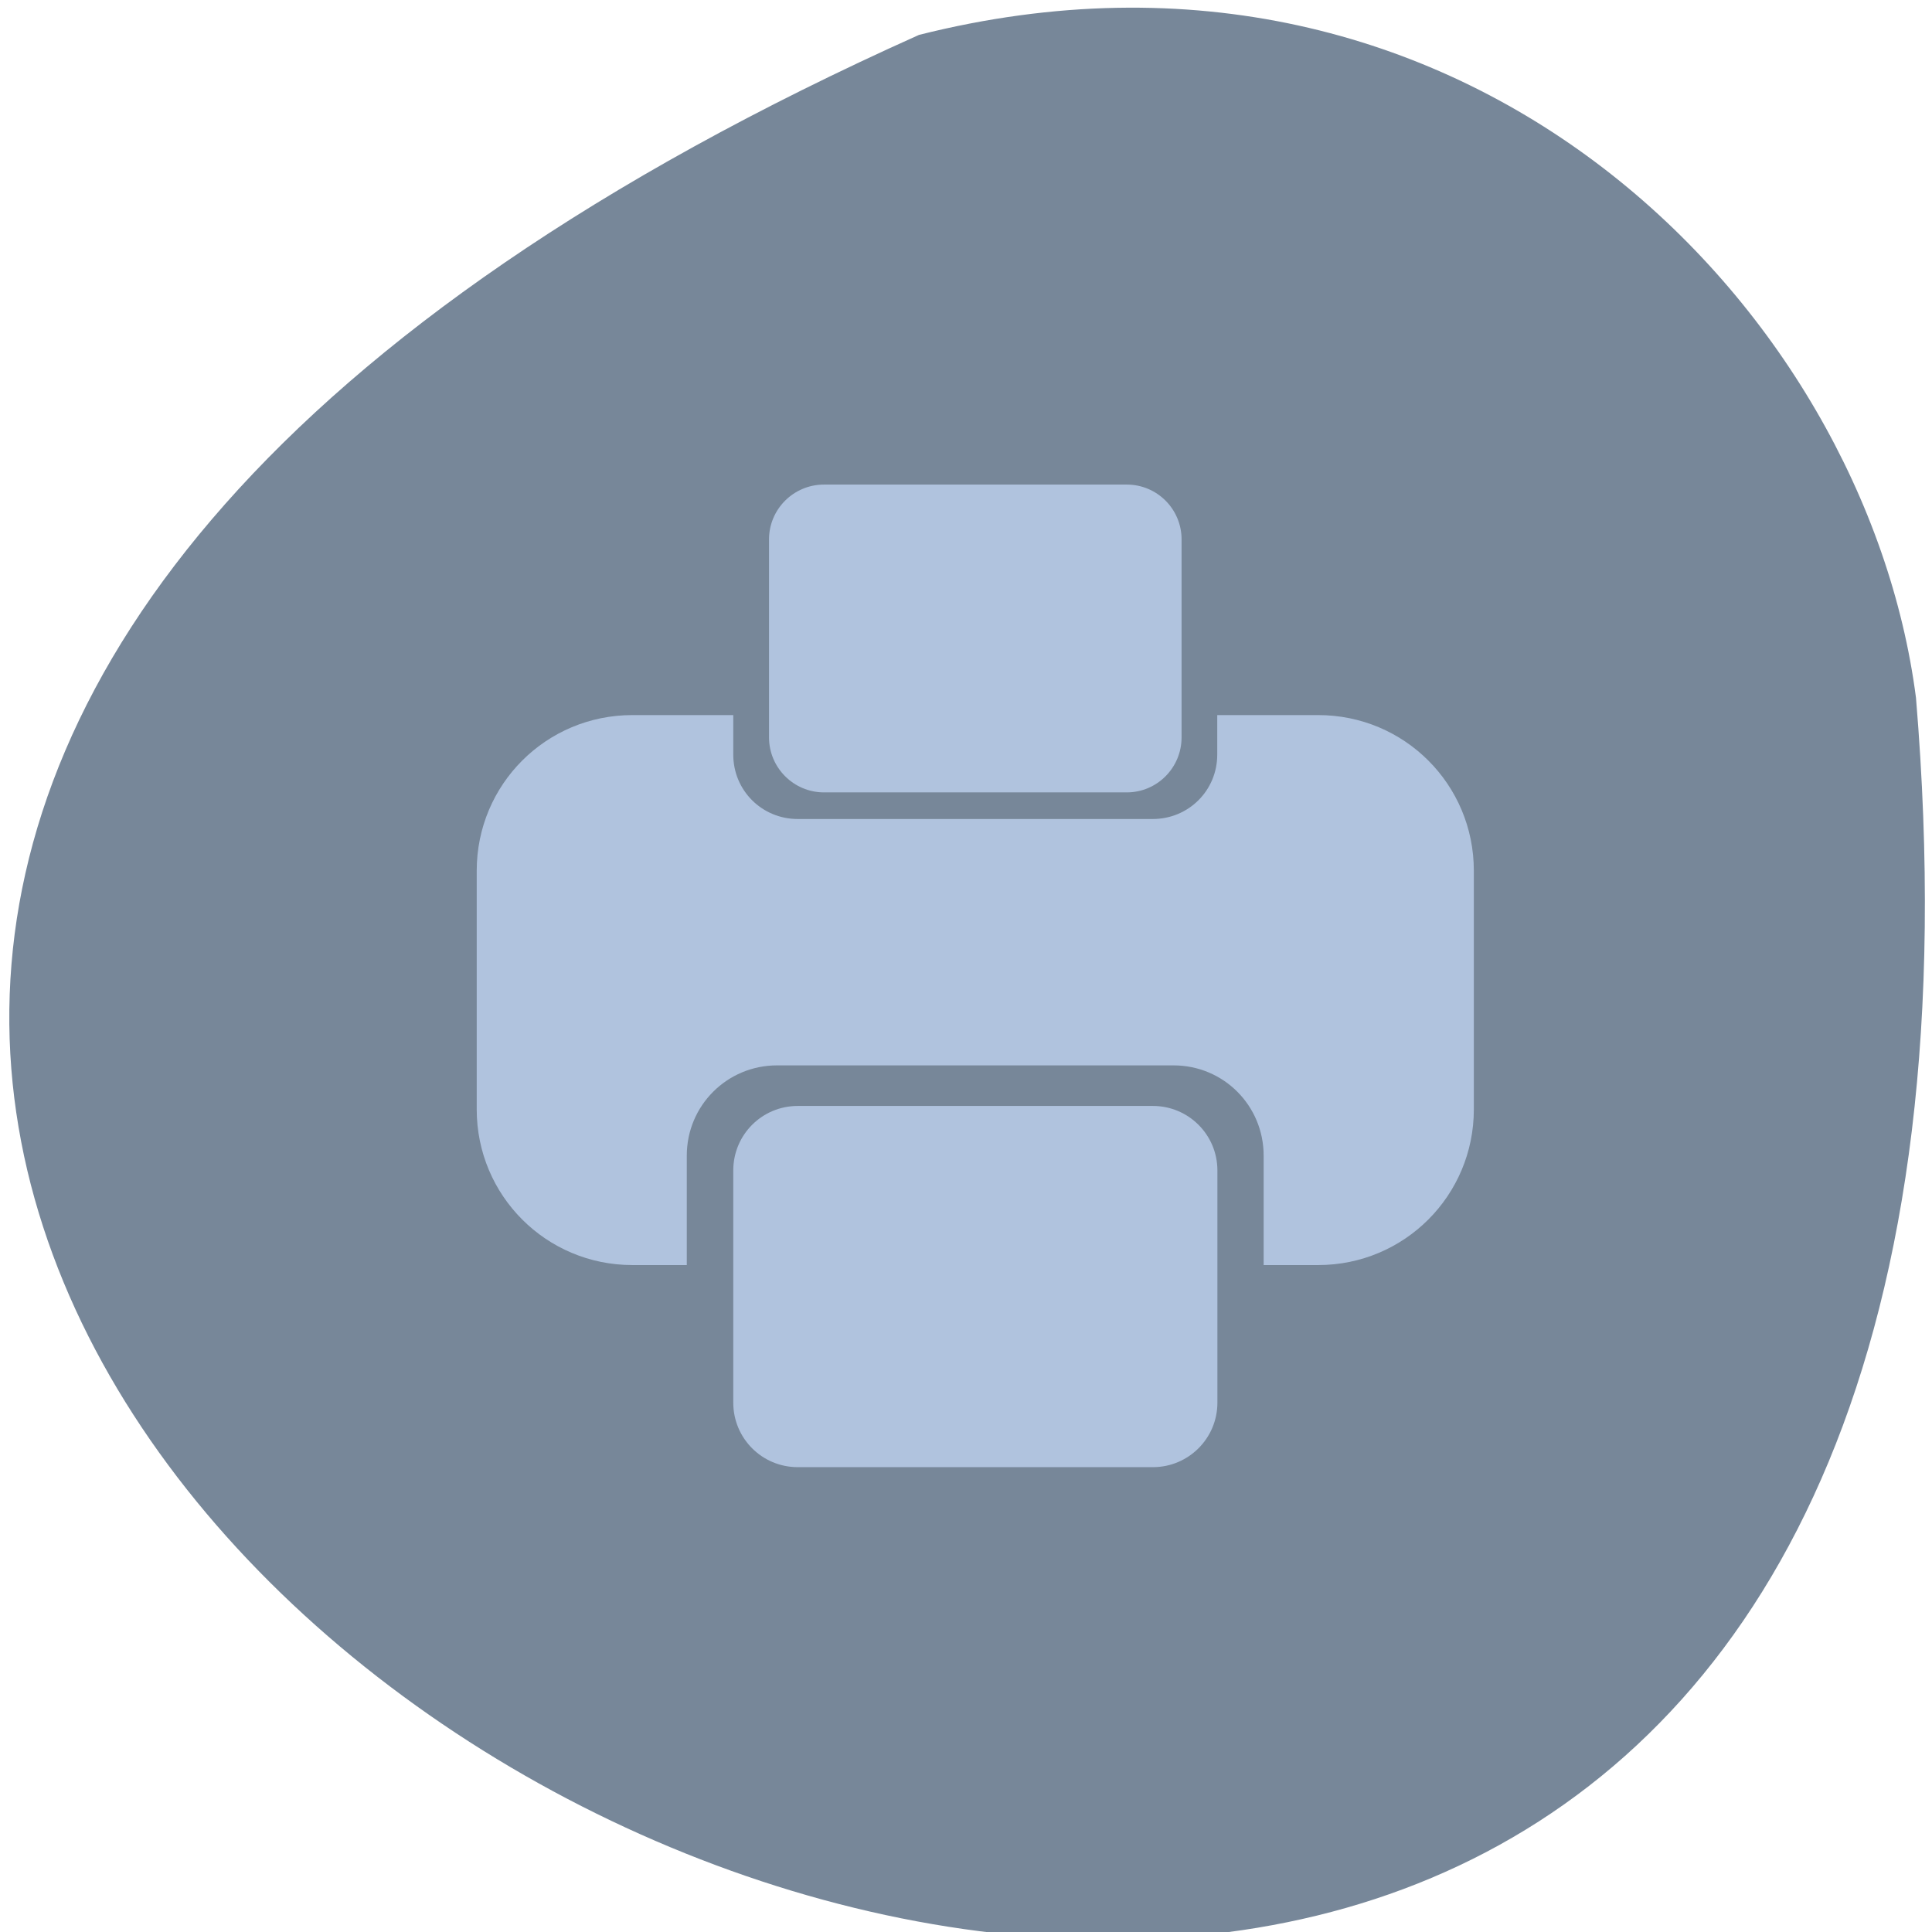 <svg xmlns="http://www.w3.org/2000/svg" viewBox="0 0 48 48"><path d="m 22.832 0.867 c -64.512 28.922 30.137 80.906 24.77 16.469 c -1.254 -9.703 -11.195 -19.891 -24.77 -16.469" style="fill:#778799"/><g style="fill:#b0c3de"><path d="m 15.711 17.766 c -2.141 0 -3.867 1.723 -3.867 3.867 v 5.93 c 0 2.141 1.727 3.867 3.867 3.867 h 1.352 v -2.719 c 0 -1.242 1 -2.242 2.242 -2.242 h 9.852 c 1.242 0 2.238 1 2.238 2.242 v 2.719 h 1.355 c 2.141 0 3.867 -1.727 3.867 -3.867 v -5.93 c 0 -2.145 -1.727 -3.867 -3.867 -3.867 h -2.508 v 0.984 c 0 0.887 -0.711 1.598 -1.602 1.598 h -8.82 c -0.891 0 -1.602 -0.711 -1.602 -1.598 v -0.984"/><path d="m 19.82 27.477 h 8.824 c 0.883 0 1.602 0.715 1.602 1.602 v 5.77 c 0 0.887 -0.719 1.602 -1.602 1.602 h -8.824 c -0.887 0 -1.602 -0.715 -1.602 -1.602 v -5.77 c 0 -0.887 0.715 -1.602 1.602 -1.602"/><path d="m 20.473 12.039 h 7.52 c 0.754 0 1.363 0.609 1.363 1.363 v 4.918 c 0 0.754 -0.609 1.367 -1.363 1.367 h -7.52 c -0.754 0 -1.367 -0.613 -1.367 -1.367 v -4.918 c 0 -0.754 0.613 -1.363 1.367 -1.363"/></g></svg>